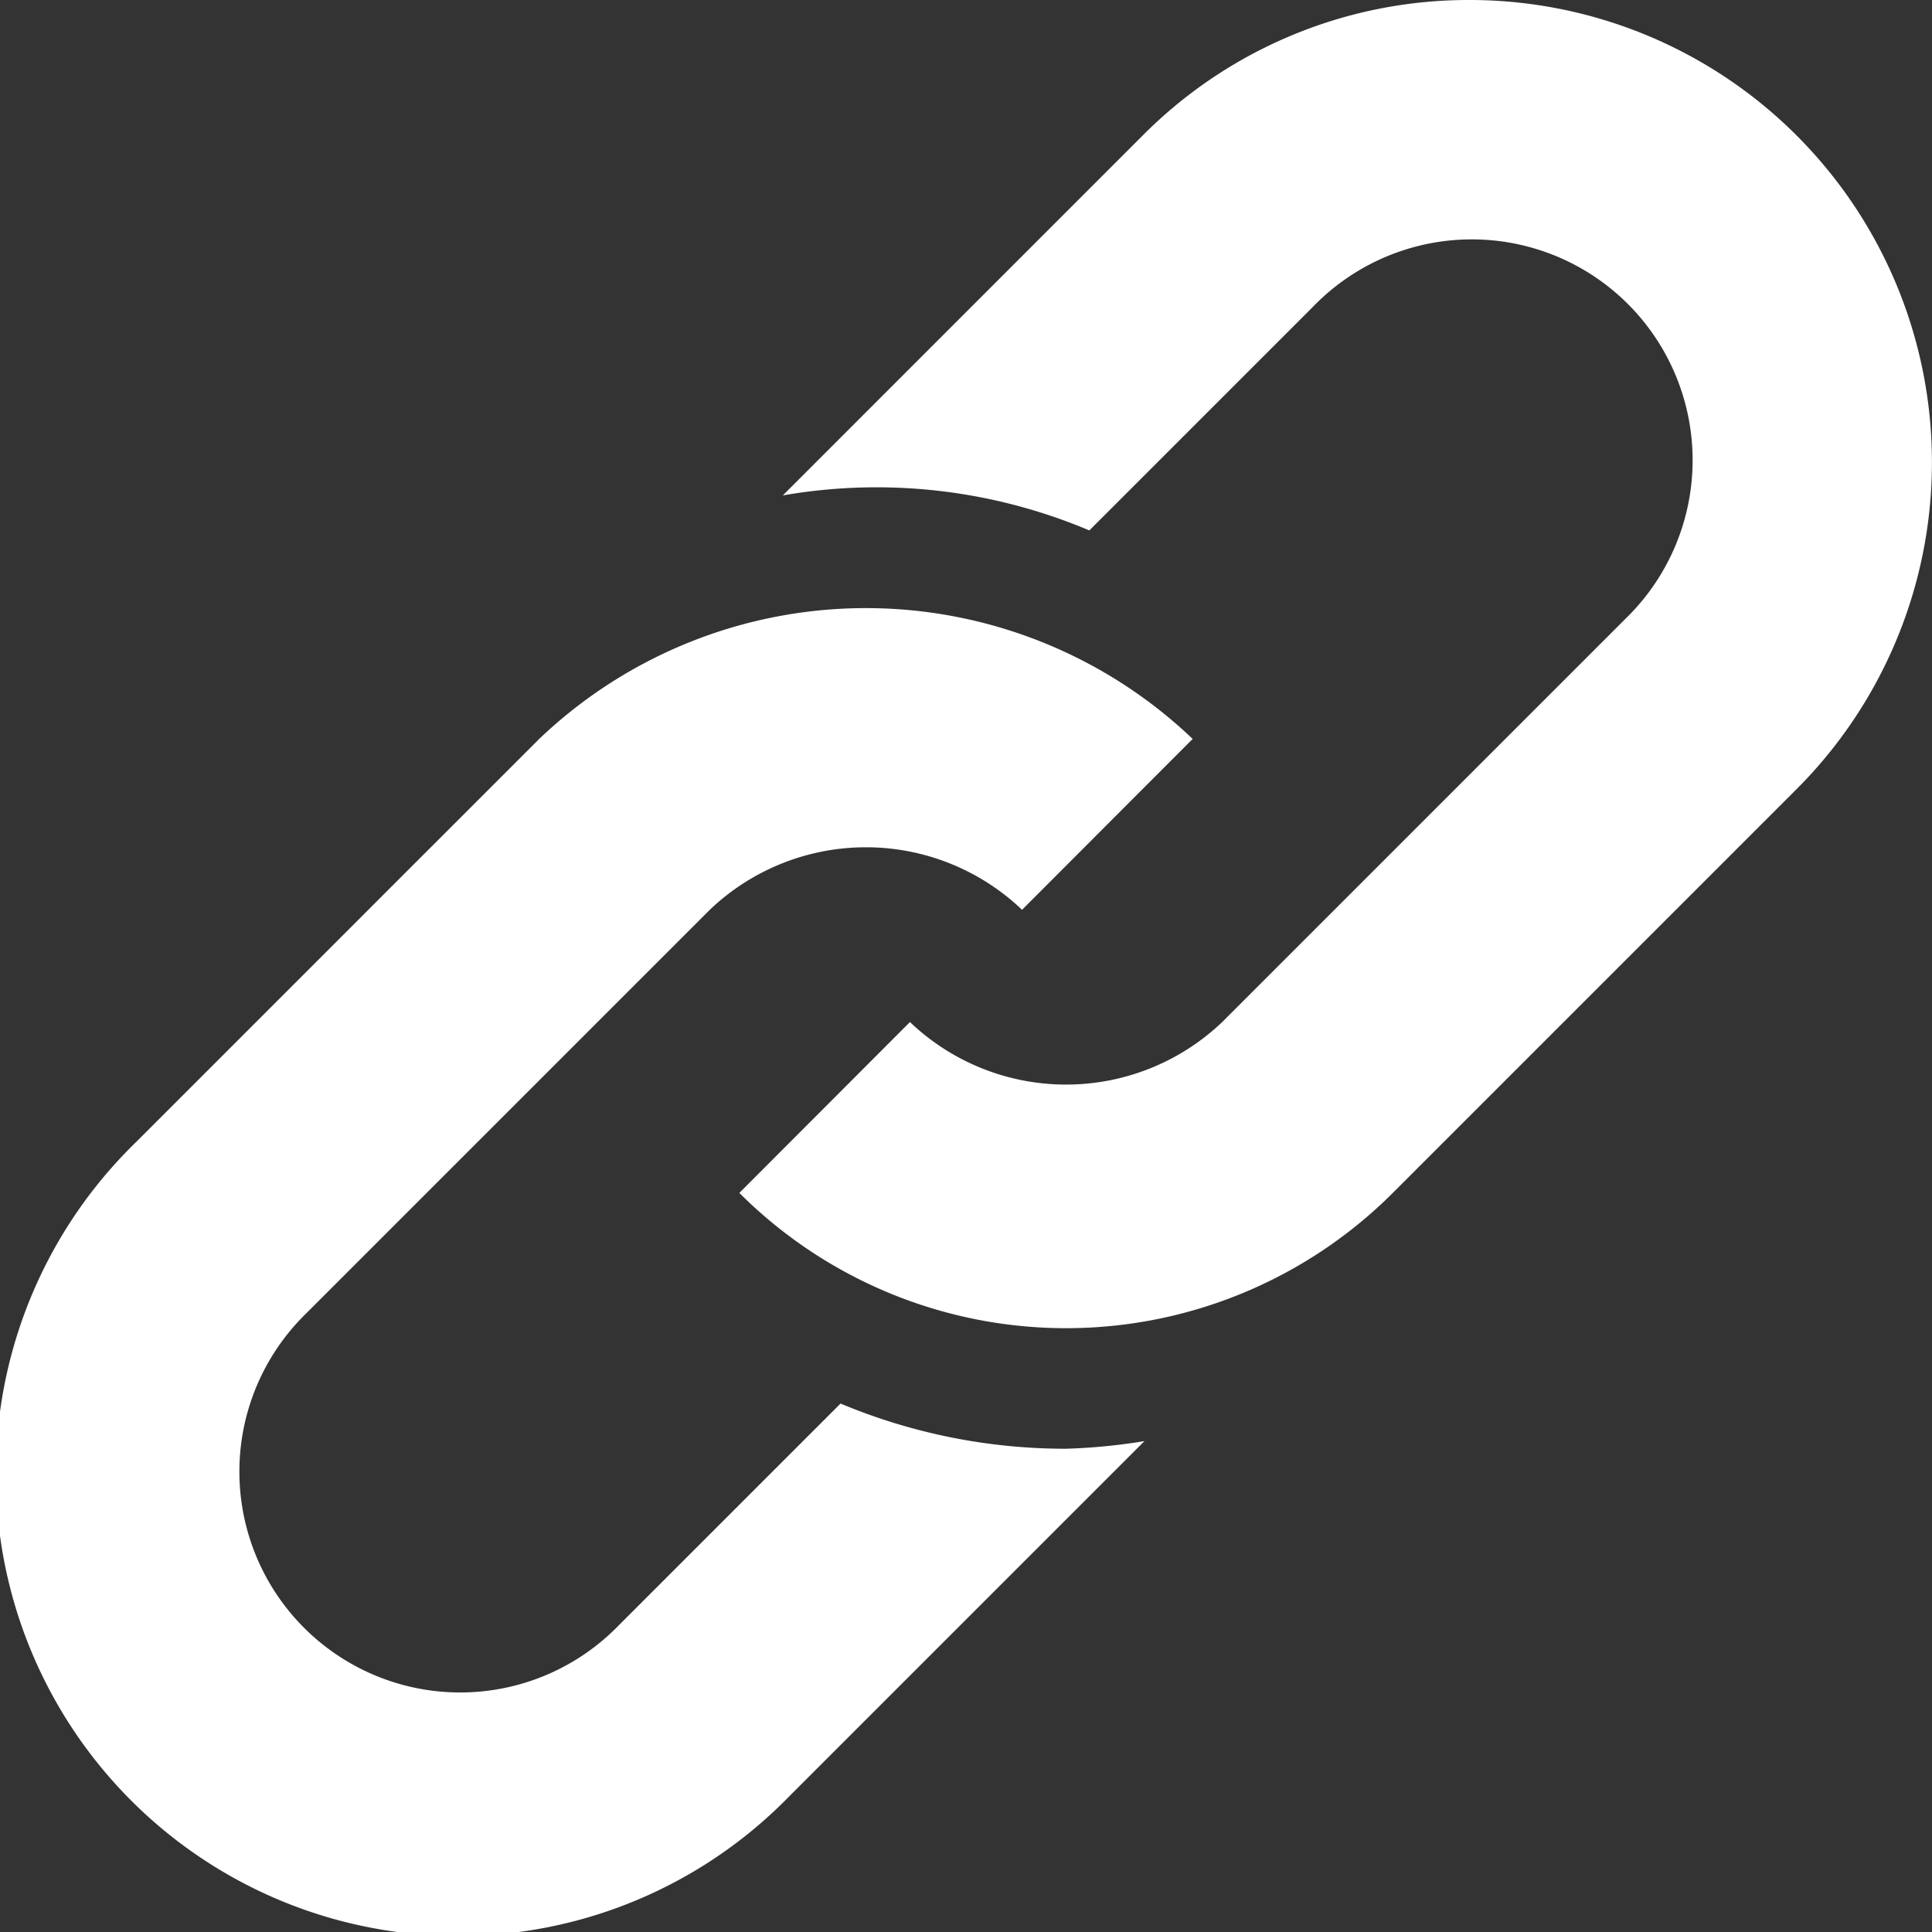 <svg id="link" xmlns="http://www.w3.org/2000/svg" width="38.139" height="38.139" viewBox="0 0 38.139 38.139">
  <rect x="0" y="0" width="38.139" height="38.139" fill="#333333" stroke="none"/>
  <path id="Path_30" data-name="Path 30" d="M211.7,0a9.067,9.067,0,0,0-6.453,2.674L198.142,9.78a10.785,10.785,0,0,1,6.051.691l4.427-4.427a4.359,4.359,0,1,1,6.164,6.164l-7.968,7.968a4.465,4.465,0,0,1-6.164,0l-3.368,3.373a9.125,9.125,0,0,0,12.9,0l7.968-7.968A9.126,9.126,0,0,0,211.7,0Z" transform="translate(-182.689)" fill="#fff"/>
  <path id="Path_31" data-name="Path 31" d="M16.593,178l-4.385,4.385a4.359,4.359,0,1,1-6.164-6.164l7.968-7.968a4.465,4.465,0,0,1,6.164,0l3.368-3.373a9.346,9.346,0,0,0-12.9,0l-7.968,7.968a9.126,9.126,0,1,0,12.905,12.905l7.012-7.012a11.55,11.55,0,0,1-1.547.151A11.485,11.485,0,0,1,16.593,178Z" transform="translate(0 -150.293)" fill="#fff"/>
</svg>
